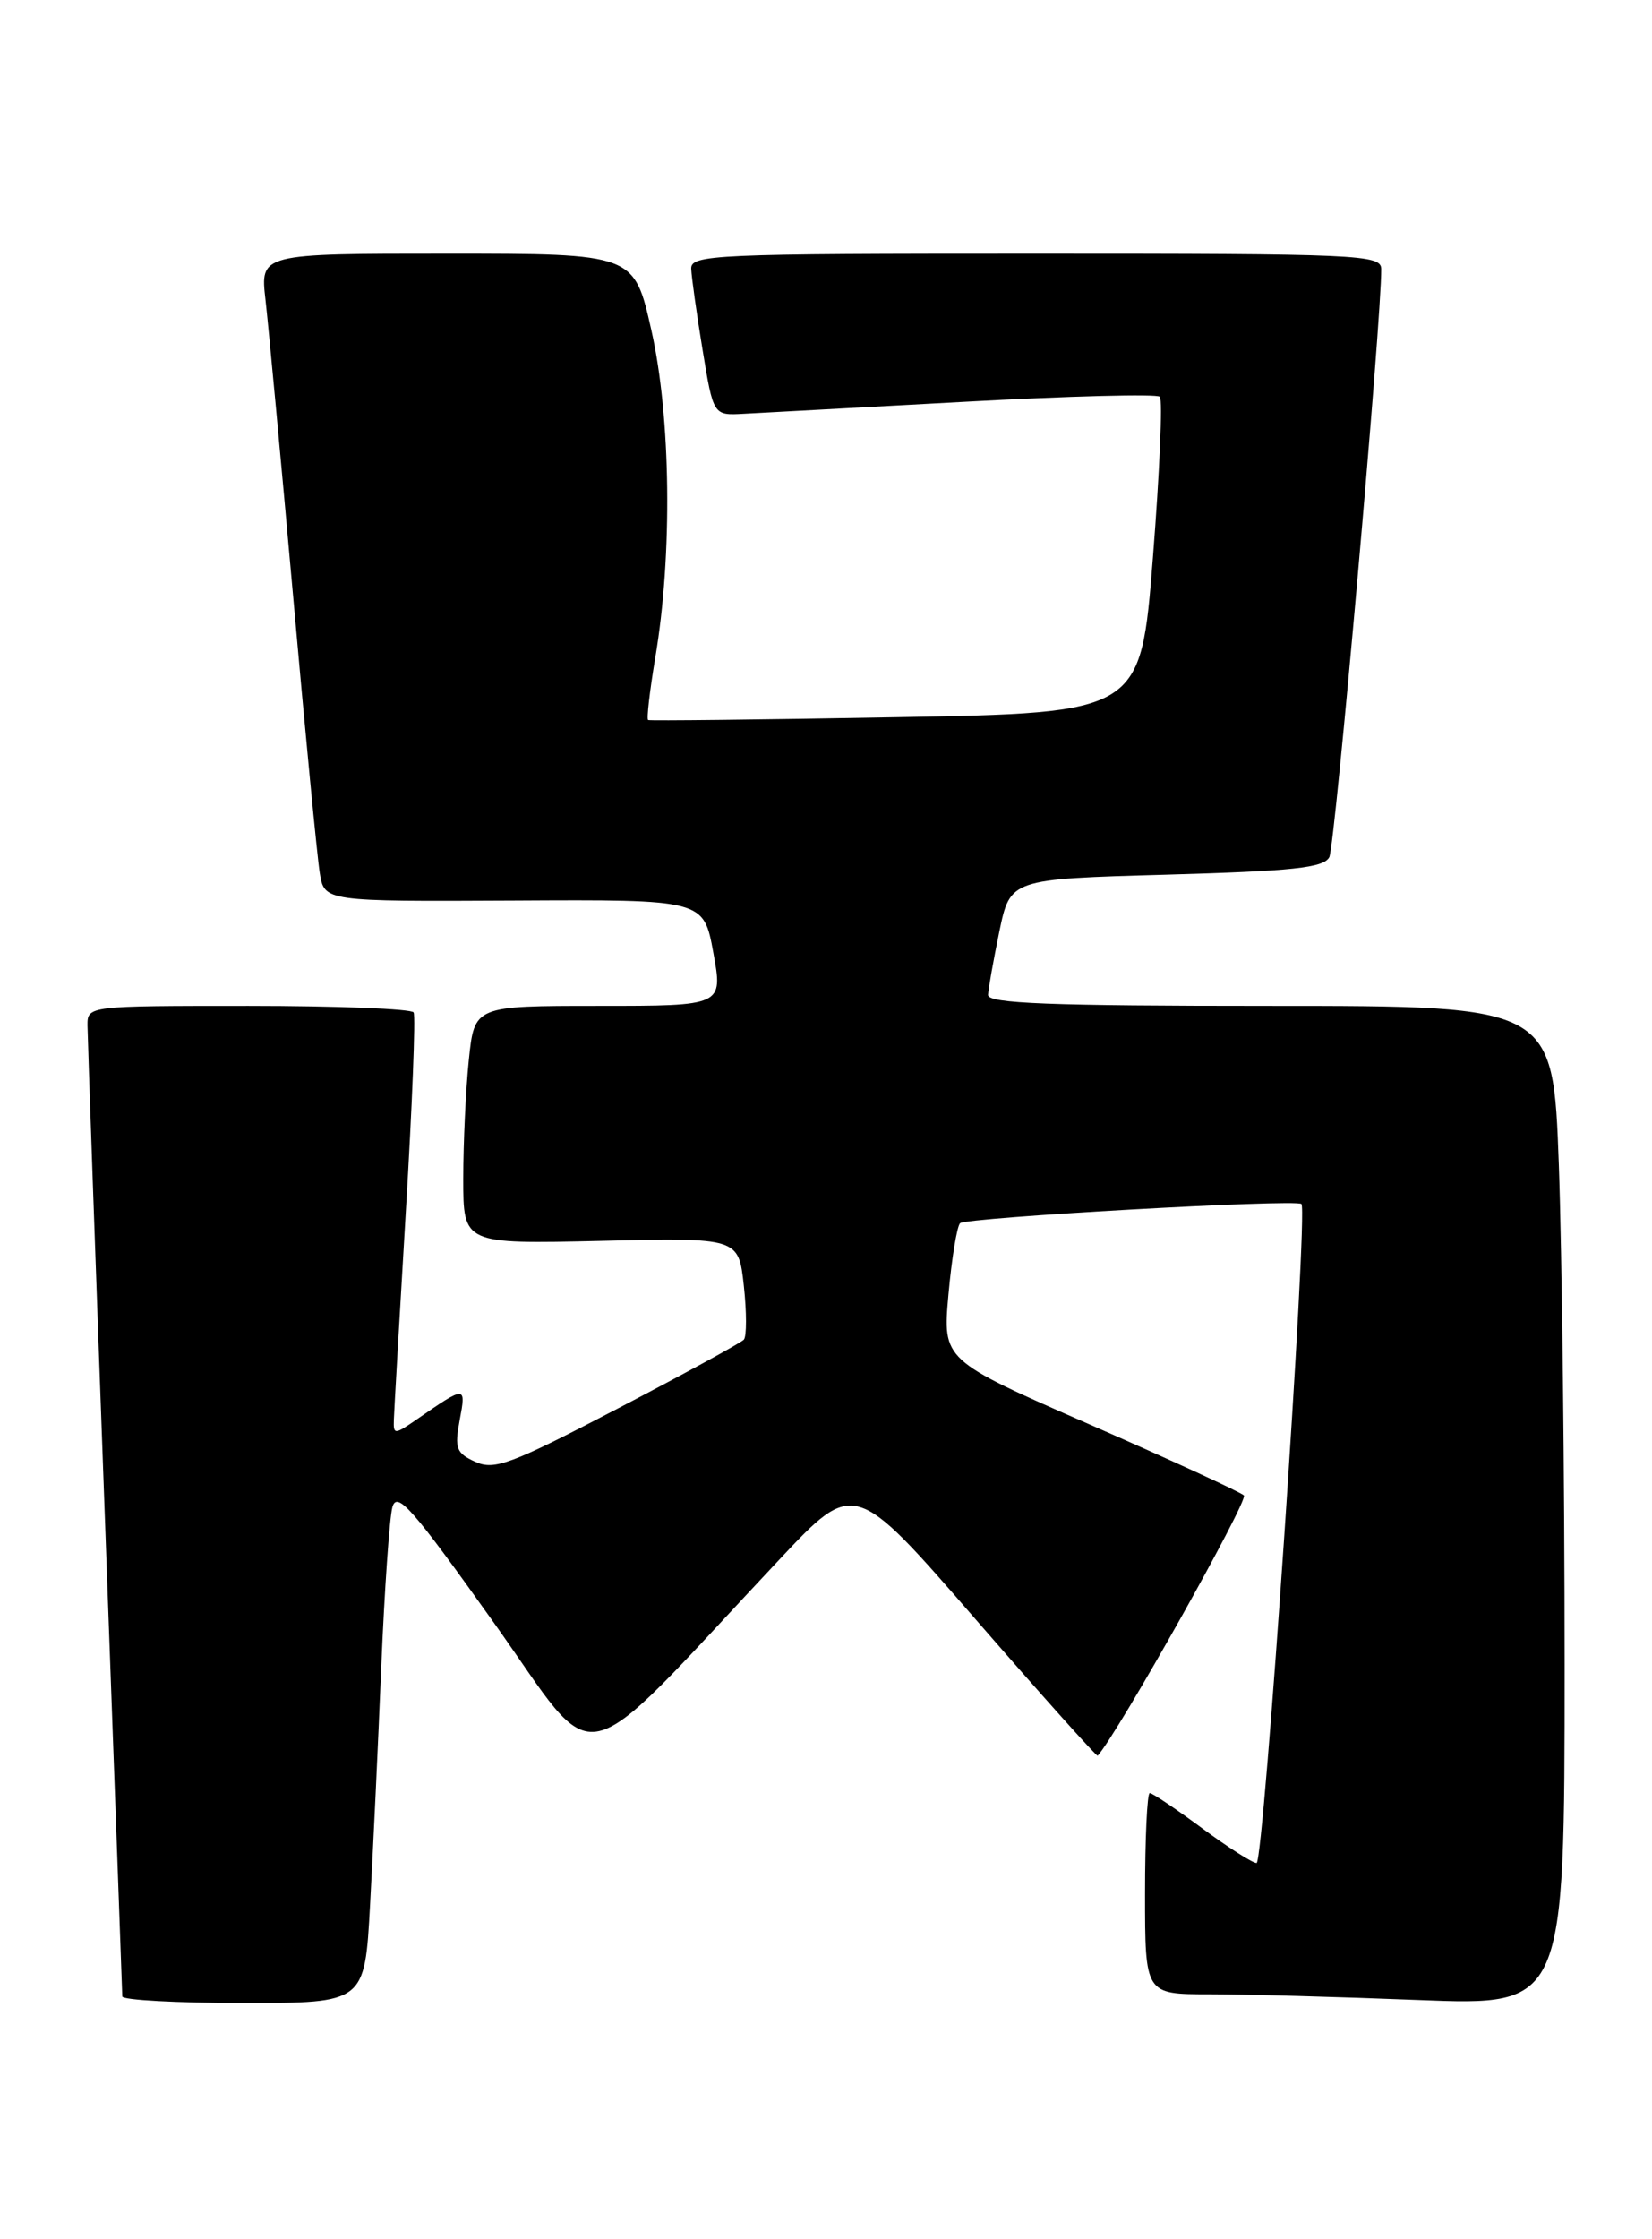 <?xml version="1.0" encoding="UTF-8" standalone="no"?>
<!DOCTYPE svg PUBLIC "-//W3C//DTD SVG 1.1//EN" "http://www.w3.org/Graphics/SVG/1.1/DTD/svg11.dtd" >
<svg xmlns="http://www.w3.org/2000/svg" xmlns:xlink="http://www.w3.org/1999/xlink" version="1.1" viewBox="0 0 189 256">
 <g >
 <path fill="currentColor"
d=" M 42.34 217.75 C 42.68 211.56 43.26 199.32 43.62 190.53 C 43.99 181.75 44.56 173.56 44.89 172.32 C 45.41 170.42 47.17 172.42 56.50 185.52 C 68.85 202.86 65.36 203.63 89.13 178.34 C 97.74 169.17 97.74 169.17 111.56 185.07 C 119.16 193.81 125.47 200.85 125.58 200.73 C 127.87 198.21 142.88 171.50 142.31 170.97 C 141.86 170.56 133.93 166.91 124.67 162.86 C 107.84 155.50 107.84 155.50 108.51 148.00 C 108.88 143.88 109.48 140.21 109.84 139.85 C 110.50 139.20 148.16 137.07 148.89 137.65 C 149.68 138.26 144.59 213.00 143.76 213.00 C 143.30 213.00 140.48 211.20 137.50 209.00 C 134.52 206.80 131.84 205.00 131.54 205.00 C 131.24 205.00 131.00 210.18 131.00 216.50 C 131.00 228.00 131.00 228.00 138.34 228.00 C 142.38 228.00 153.18 228.30 162.34 228.66 C 179.00 229.31 179.00 229.31 179.00 190.32 C 179.00 168.87 178.70 143.15 178.34 133.16 C 177.68 115.00 177.68 115.00 145.34 115.00 C 120.11 115.00 113.01 114.73 113.04 113.75 C 113.07 113.06 113.65 109.80 114.33 106.50 C 115.58 100.50 115.58 100.50 133.43 100.00 C 147.92 99.59 151.44 99.22 152.08 98.00 C 152.74 96.75 158.08 36.27 158.02 30.75 C 158.00 29.11 155.44 29.00 118.50 29.00 C 81.52 29.00 79.00 29.11 79.08 30.75 C 79.12 31.71 79.70 35.88 80.38 40.00 C 81.61 47.50 81.61 47.50 85.05 47.31 C 86.95 47.21 98.31 46.59 110.29 45.94 C 122.28 45.28 132.36 45.02 132.69 45.36 C 133.03 45.70 132.67 53.96 131.90 63.74 C 130.50 81.50 130.50 81.50 102.50 82.00 C 87.10 82.28 74.34 82.42 74.15 82.32 C 73.96 82.21 74.33 79.00 74.97 75.17 C 76.95 63.47 76.76 47.64 74.52 37.75 C 72.55 29.00 72.55 29.00 51.16 29.00 C 29.77 29.00 29.77 29.00 30.37 34.25 C 30.70 37.14 32.12 52.32 33.52 68.00 C 34.91 83.68 36.29 97.98 36.58 99.78 C 37.10 103.07 37.10 103.07 58.80 102.96 C 80.50 102.84 80.50 102.84 81.61 108.92 C 82.72 115.00 82.72 115.00 68.50 115.00 C 54.28 115.00 54.28 115.00 53.64 121.15 C 53.29 124.53 53.00 130.66 53.00 134.76 C 53.00 142.23 53.00 142.23 68.75 141.87 C 84.50 141.50 84.50 141.50 85.10 147.00 C 85.43 150.03 85.43 152.80 85.10 153.16 C 84.77 153.53 78.28 157.07 70.67 161.04 C 58.42 167.43 56.57 168.12 54.38 167.13 C 52.19 166.13 51.99 165.59 52.59 162.36 C 53.34 158.40 53.29 158.40 47.75 162.23 C 45.12 164.05 45.00 164.05 45.06 162.32 C 45.09 161.32 45.71 150.60 46.43 138.50 C 47.16 126.40 47.56 116.16 47.32 115.75 C 47.08 115.34 38.58 115.00 28.44 115.00 C 10.00 115.00 10.00 115.00 10.01 117.25 C 10.02 118.49 10.91 143.80 12.00 173.50 C 13.09 203.20 13.98 227.84 13.99 228.25 C 14.00 228.66 20.24 229.00 27.86 229.00 C 41.73 229.00 41.73 229.00 42.34 217.75 Z "/>
</g>
</svg>